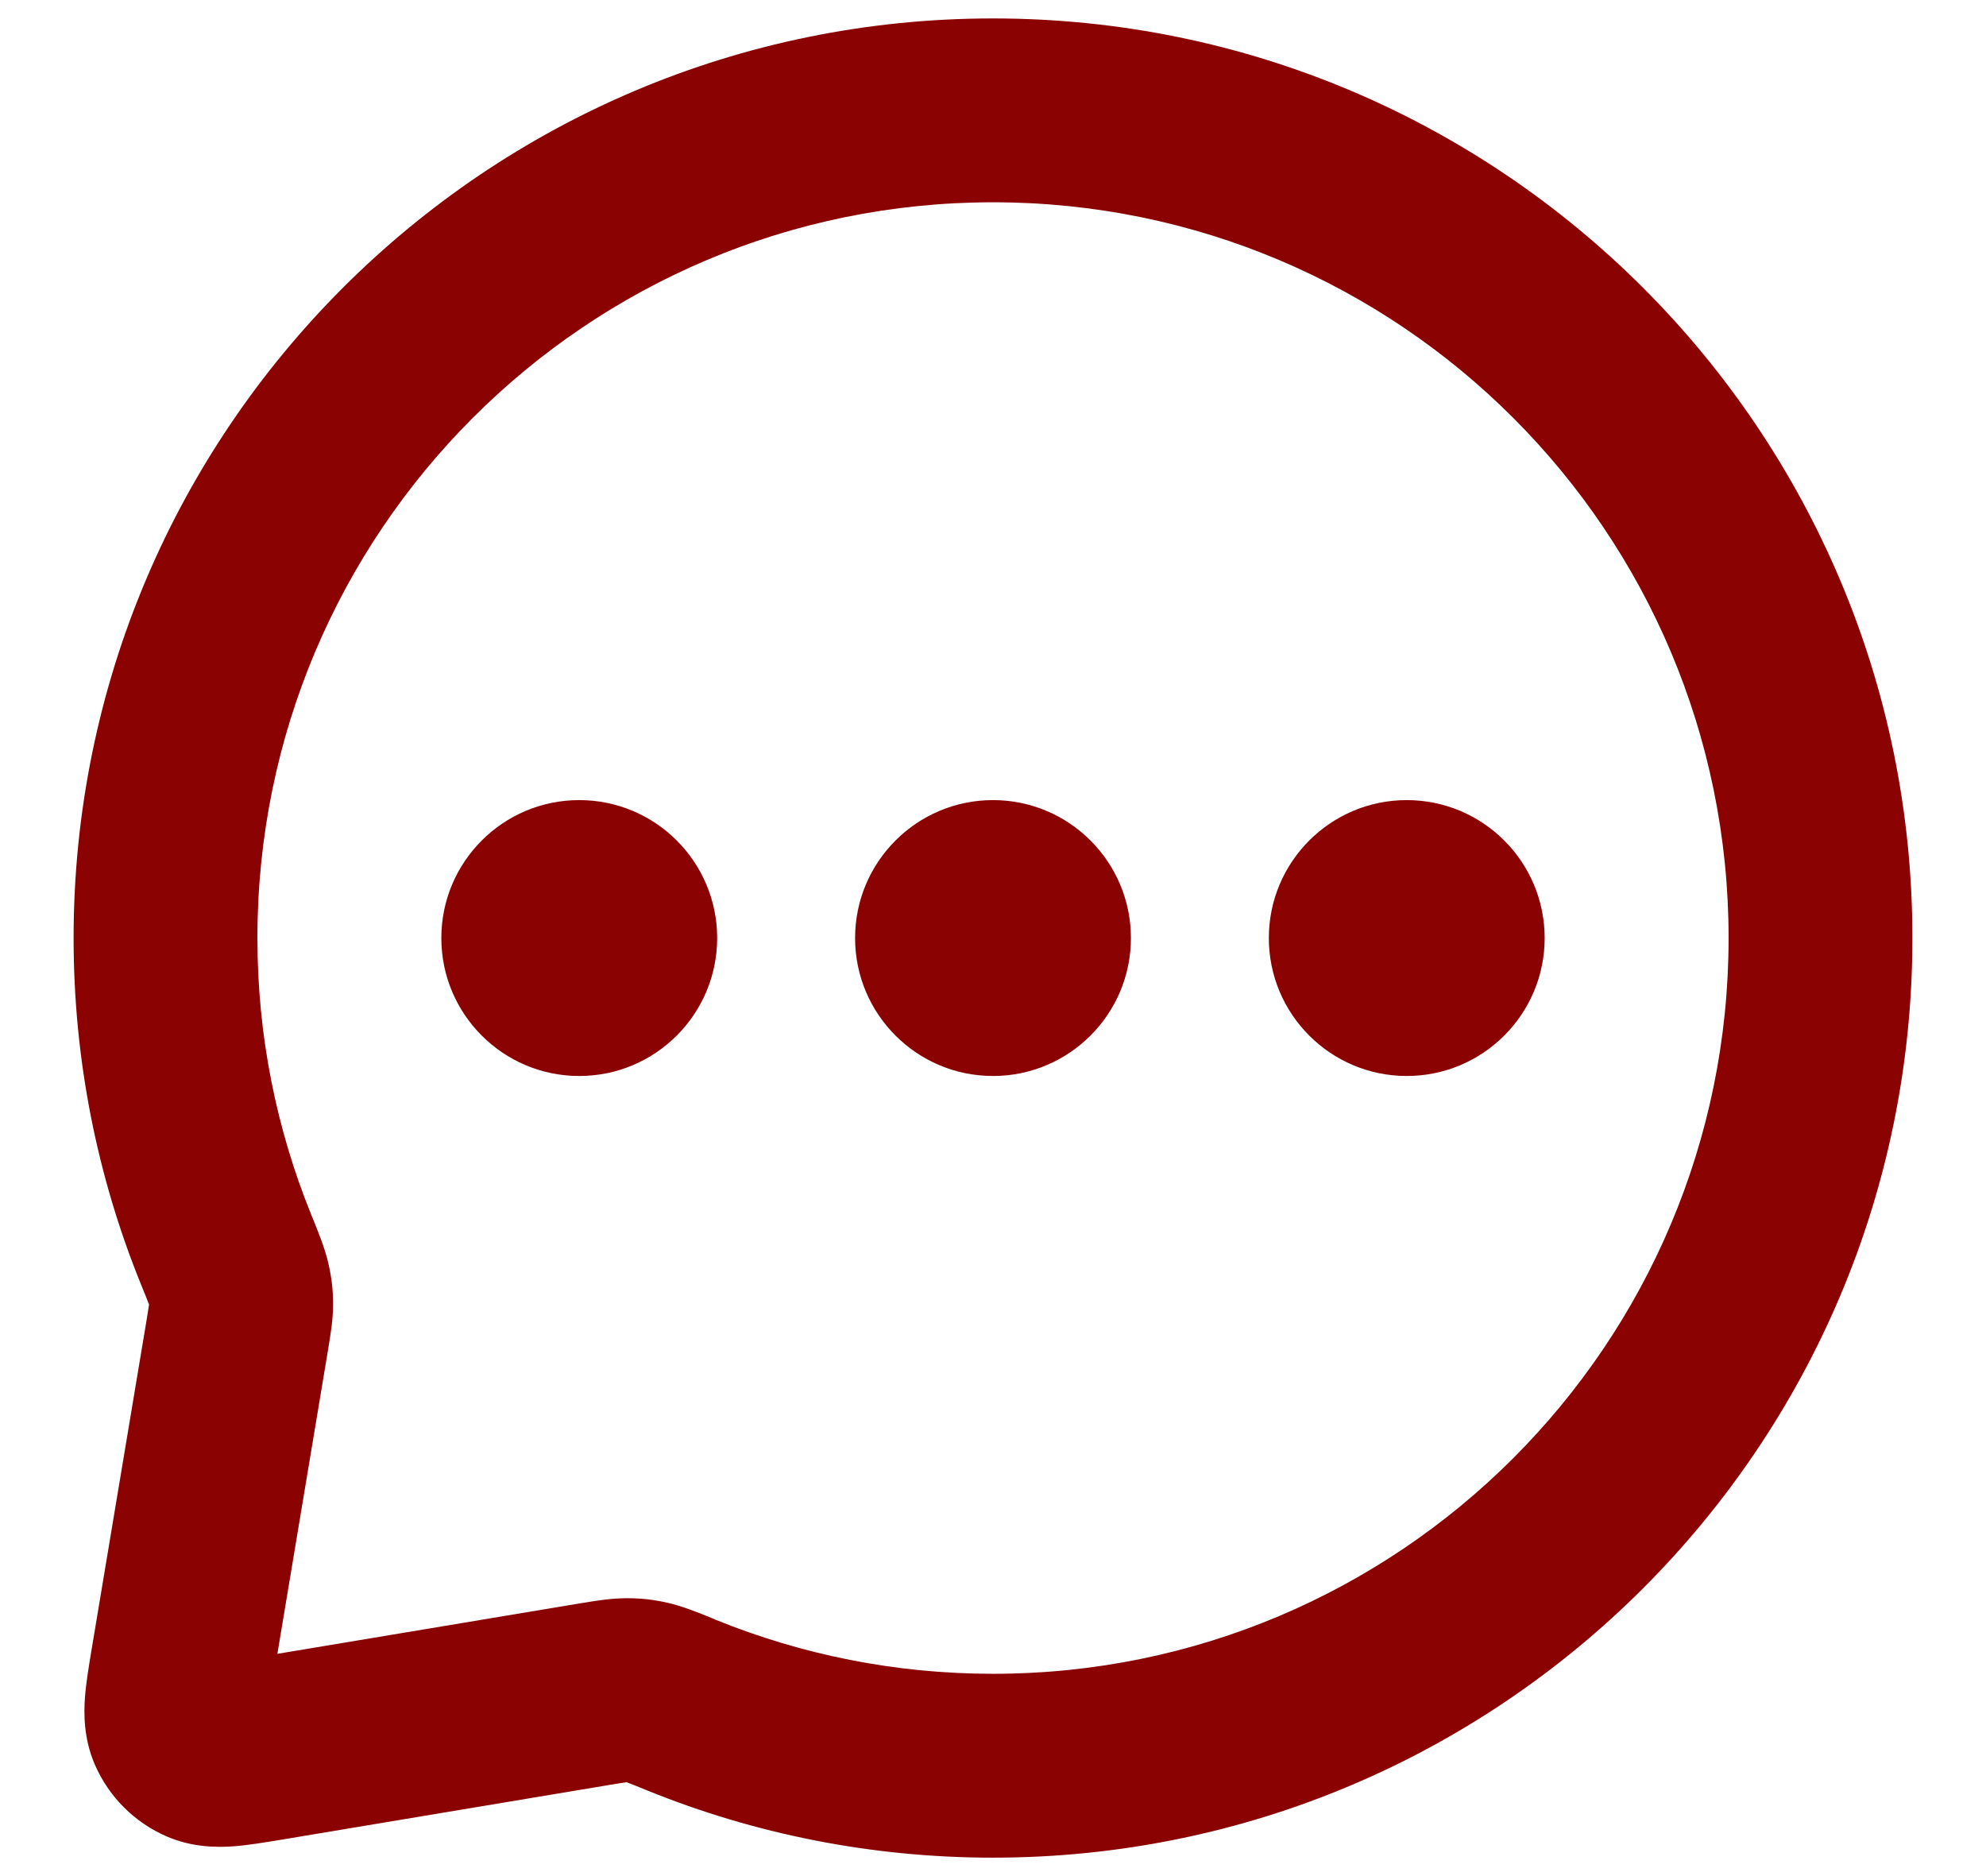 <svg width="18" height="17" viewBox="0 0 18 17" fill="none" xmlns="http://www.w3.org/2000/svg">
<path fill-rule="evenodd" clip-rule="evenodd" d="M0.667 8.5C0.667 3.898 4.398 0.167 9 0.167C13.602 0.167 17.333 3.898 17.333 8.5C17.333 13.102 13.602 16.833 9 16.833C7.893 16.833 6.835 16.617 5.866 16.224C5.779 16.188 5.728 16.168 5.691 16.154C5.686 16.152 5.683 16.151 5.679 16.149L5.675 16.15C5.645 16.154 5.603 16.161 5.523 16.174L2.558 16.669C2.55 16.67 2.542 16.671 2.534 16.673C2.4 16.695 2.25 16.72 2.12 16.73C1.978 16.74 1.753 16.744 1.514 16.642C1.219 16.515 0.985 16.281 0.858 15.986C0.756 15.747 0.76 15.522 0.77 15.38C0.78 15.25 0.805 15.1 0.827 14.966C0.829 14.958 0.83 14.95 0.831 14.942L1.326 11.977C1.339 11.897 1.346 11.855 1.35 11.825L1.351 11.821C1.349 11.818 1.348 11.814 1.346 11.809C1.332 11.772 1.312 11.722 1.276 11.634C0.883 10.665 0.667 9.607 0.667 8.5ZM9 1.833C5.318 1.833 2.333 4.818 2.333 8.5C2.333 9.388 2.507 10.234 2.821 11.007C2.825 11.019 2.831 11.032 2.836 11.044C2.887 11.169 2.947 11.317 2.978 11.456C3.006 11.581 3.019 11.691 3.019 11.82C3.019 11.961 2.994 12.104 2.975 12.219C2.973 12.23 2.971 12.241 2.97 12.251L2.514 14.986L5.249 14.53C5.259 14.529 5.27 14.527 5.281 14.525C5.396 14.506 5.539 14.482 5.68 14.482C5.809 14.482 5.919 14.494 6.045 14.522C6.183 14.553 6.331 14.613 6.456 14.664C6.468 14.669 6.481 14.675 6.493 14.68C7.266 14.993 8.112 15.167 9 15.167C12.682 15.167 15.667 12.182 15.667 8.5C15.667 4.818 12.682 1.833 9 1.833ZM4 8.5C4 7.81 4.56 7.25 5.25 7.25C5.94 7.25 6.5 7.81 6.5 8.5C6.5 9.19 5.94 9.75 5.25 9.75C4.56 9.75 4 9.19 4 8.5ZM7.75 8.5C7.75 7.81 8.31 7.25 9 7.25C9.69 7.25 10.25 7.81 10.25 8.5C10.25 9.19 9.69 9.75 9 9.75C8.31 9.75 7.75 9.19 7.75 8.5ZM11.5 8.5C11.5 7.81 12.06 7.25 12.75 7.25C13.44 7.25 14 7.81 14 8.5C14 9.19 13.44 9.75 12.75 9.75C12.06 9.75 11.5 9.19 11.5 8.5Z" fill="#8B0203"/>
</svg>
